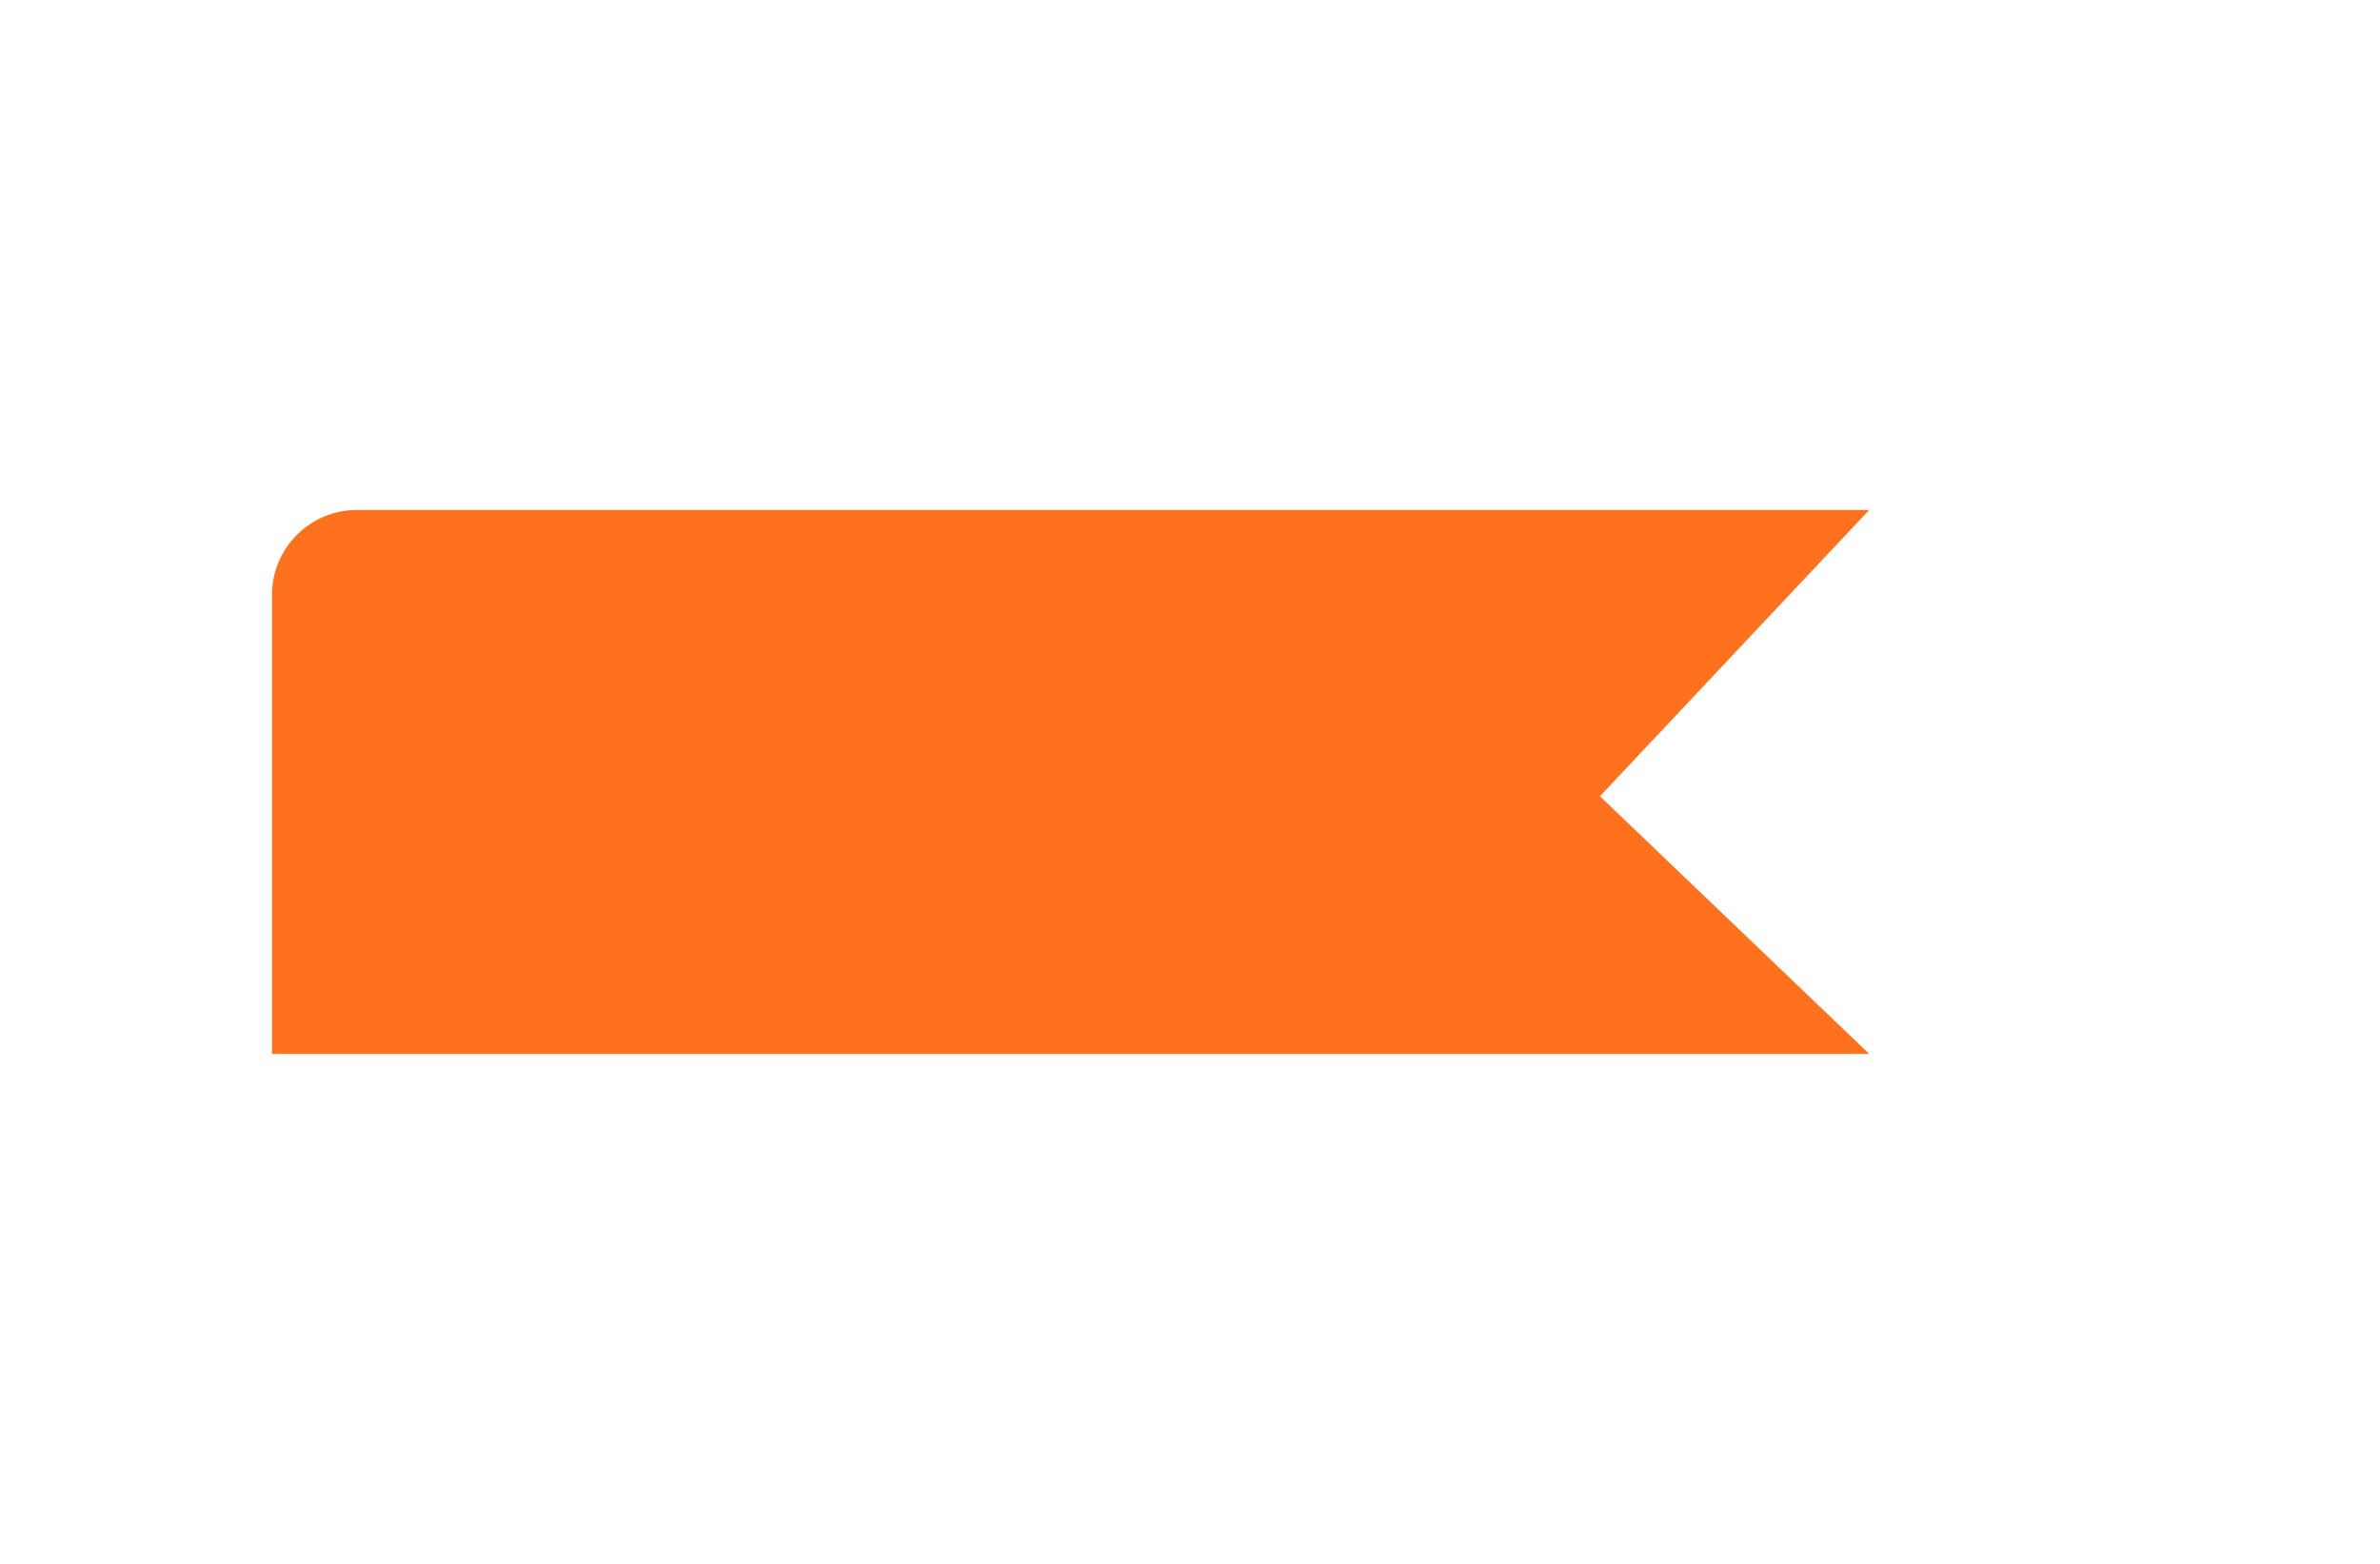 <svg width="140" height="92" viewBox="0 0 140 92" fill="none" xmlns="http://www.w3.org/2000/svg">
<g filter="url(#filter0_d_63_3379)">
<path fill-rule="evenodd" clip-rule="evenodd" d="M21 15C18.239 15 16 17.239 16 20V47H34.332H56.831H109.953L94.114 31.842L109.953 15H56.831H34.332H21Z" fill="#FF711D"/>
</g>
<defs>
<filter id="filter0_d_63_3379" x="-14" y="0" width="153.953" height="92" filterUnits="userSpaceOnUse" color-interpolation-filters="sRGB">
<feFlood flood-opacity="0" result="BackgroundImageFix"/>
<feColorMatrix in="SourceAlpha" type="matrix" values="0 0 0 0 0 0 0 0 0 0 0 0 0 0 0 0 0 0 127 0" result="hardAlpha"/>
<feOffset dy="15"/>
<feGaussianBlur stdDeviation="15"/>
<feColorMatrix type="matrix" values="0 0 0 0 0 0 0 0 0 0 0 0 0 0 0 0 0 0 0.1 0"/>
<feBlend mode="normal" in2="BackgroundImageFix" result="effect1_dropShadow_63_3379"/>
<feBlend mode="normal" in="SourceGraphic" in2="effect1_dropShadow_63_3379" result="shape"/>
</filter>
</defs>
</svg>
